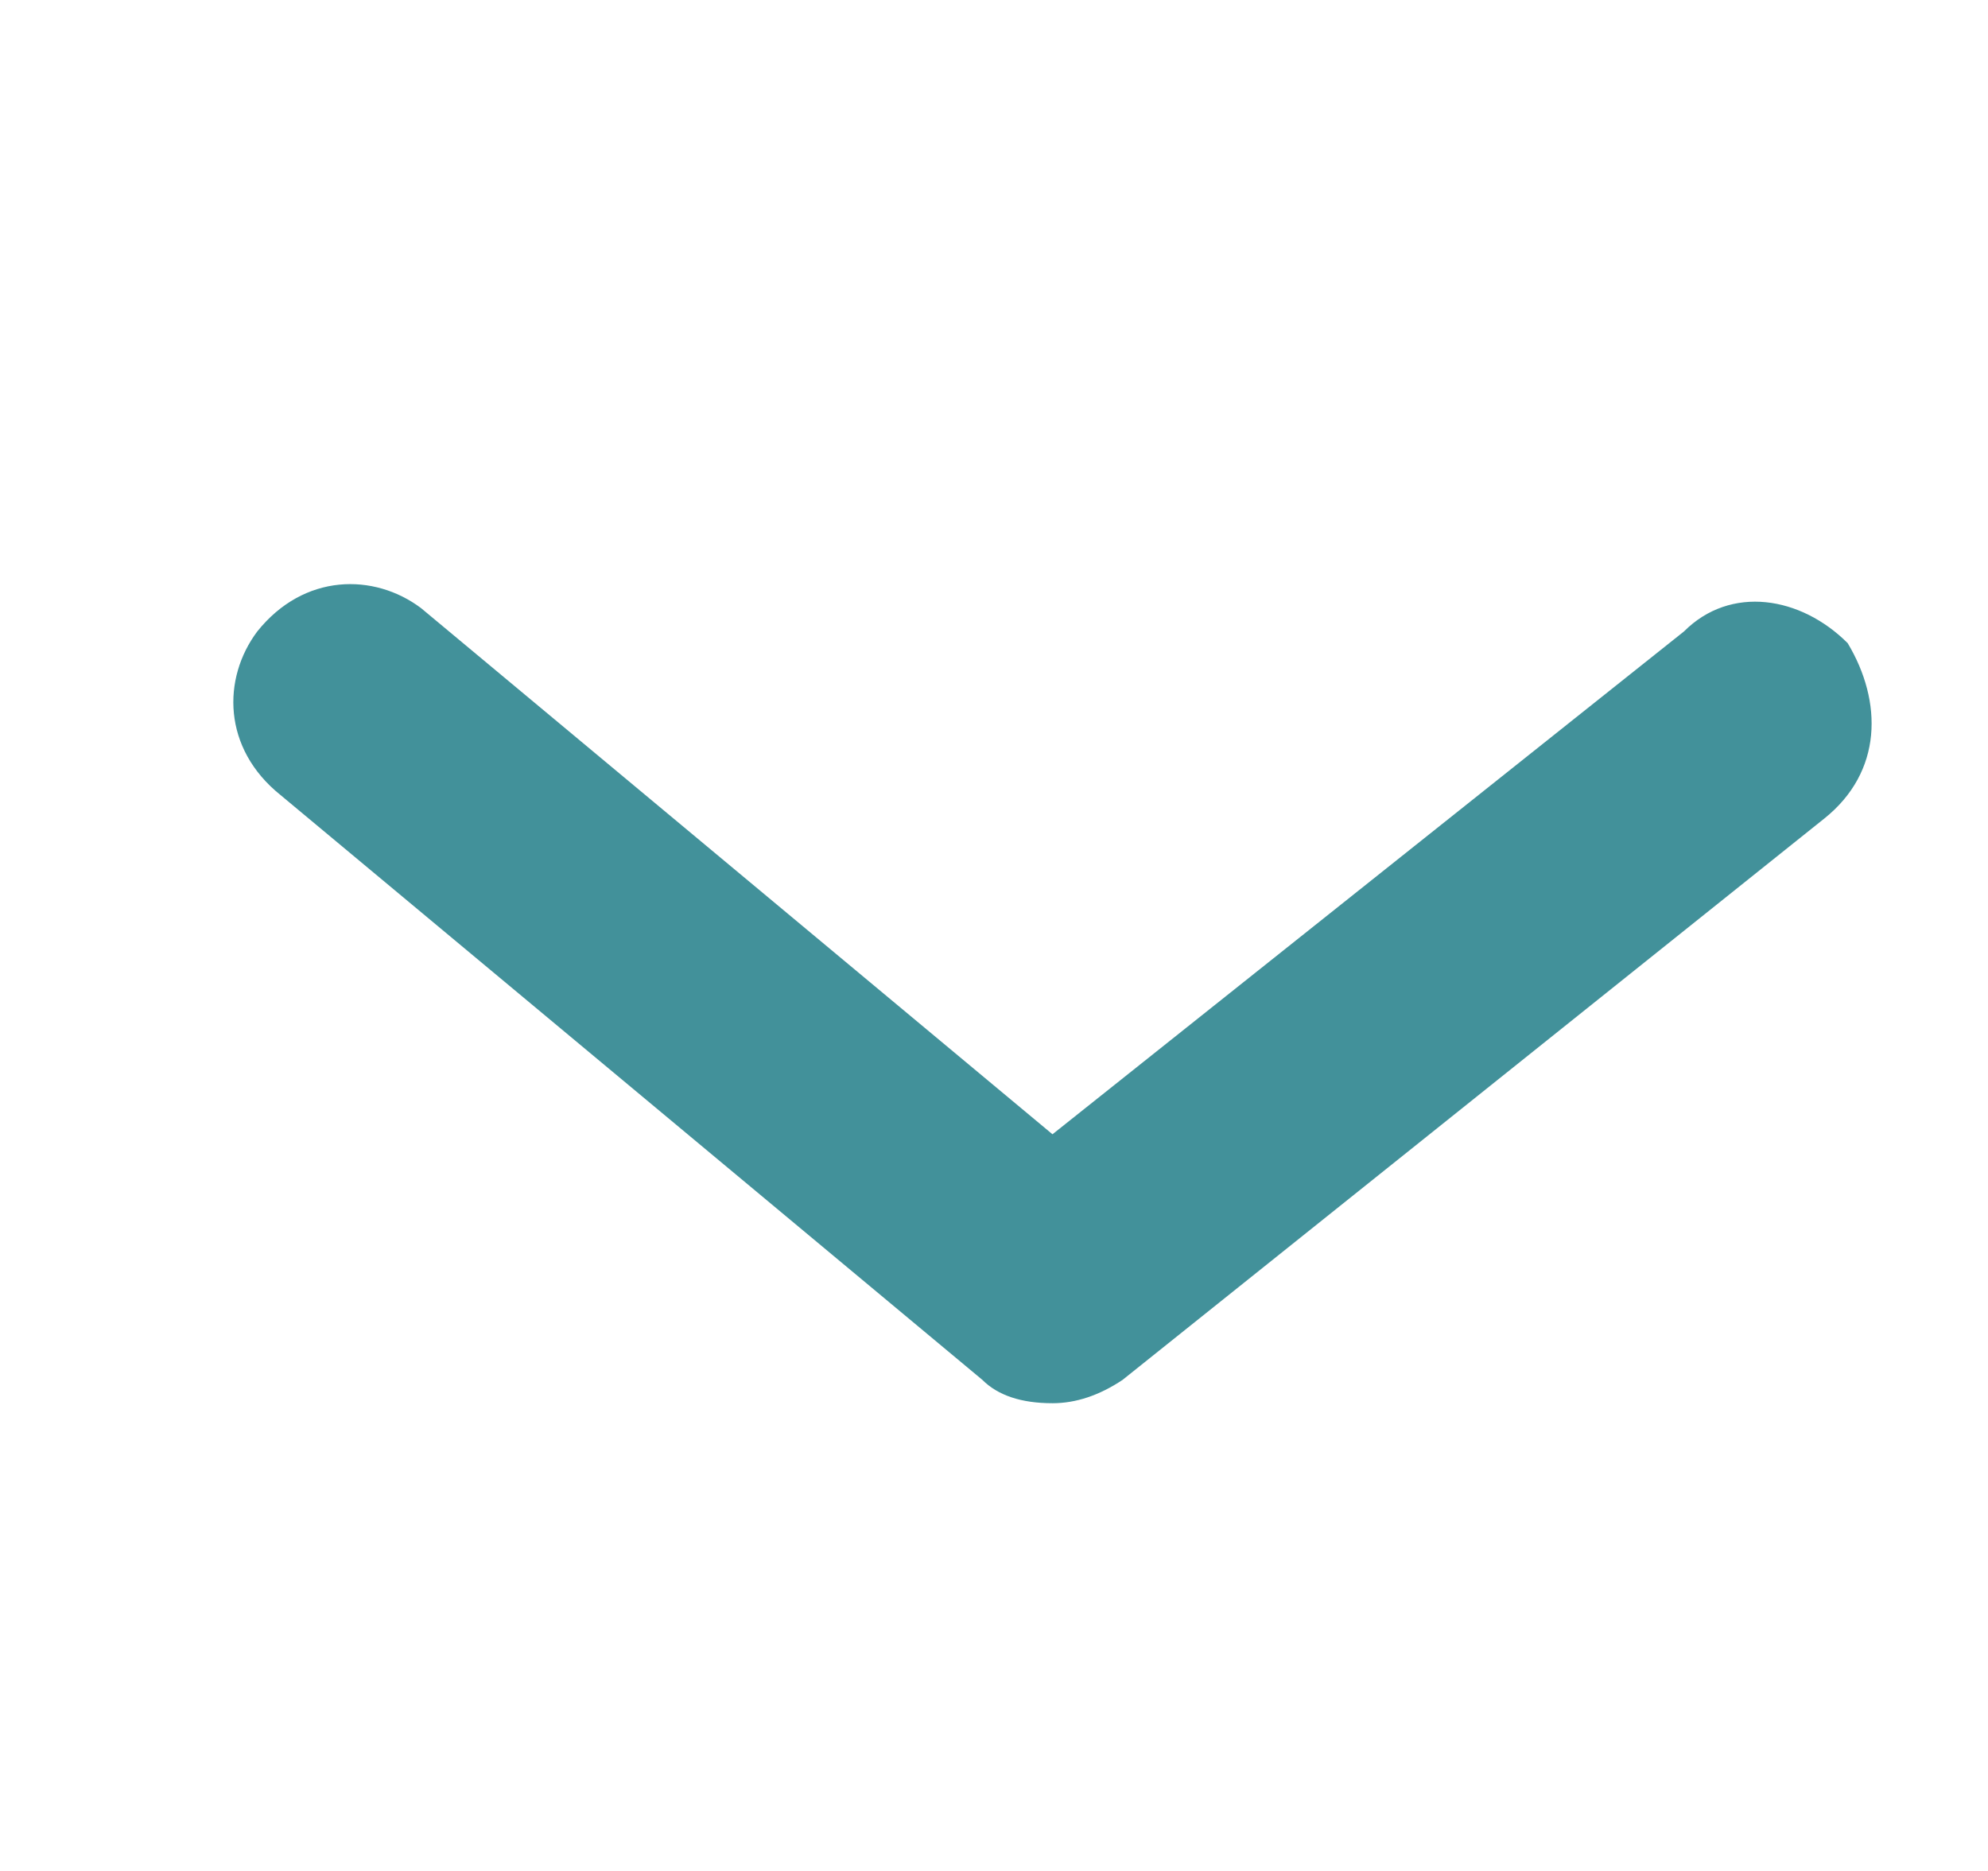 <svg version="1.2" xmlns="http://www.w3.org/2000/svg" viewBox="0 0 17 16" width="17" height="16">
	<title>image</title>
	<style>
		.s0 { fill: #42919a } 
	</style>
	<path id="Layer" fill-rule="evenodd" class="s0" d="m9 12q-0.4 0-0.6-0.2l-6-5c-0.5-0.4-0.5-1-0.2-1.4 0.4-0.5 1-0.5 1.4-0.2l5.4 4.5 5.4-4.3c0.4-0.4 1-0.3 1.4 0.1 0.3 0.5 0.3 1.1-0.2 1.5l-6 4.8q-0.3 0.2-0.6 0.2z"/>
</svg>